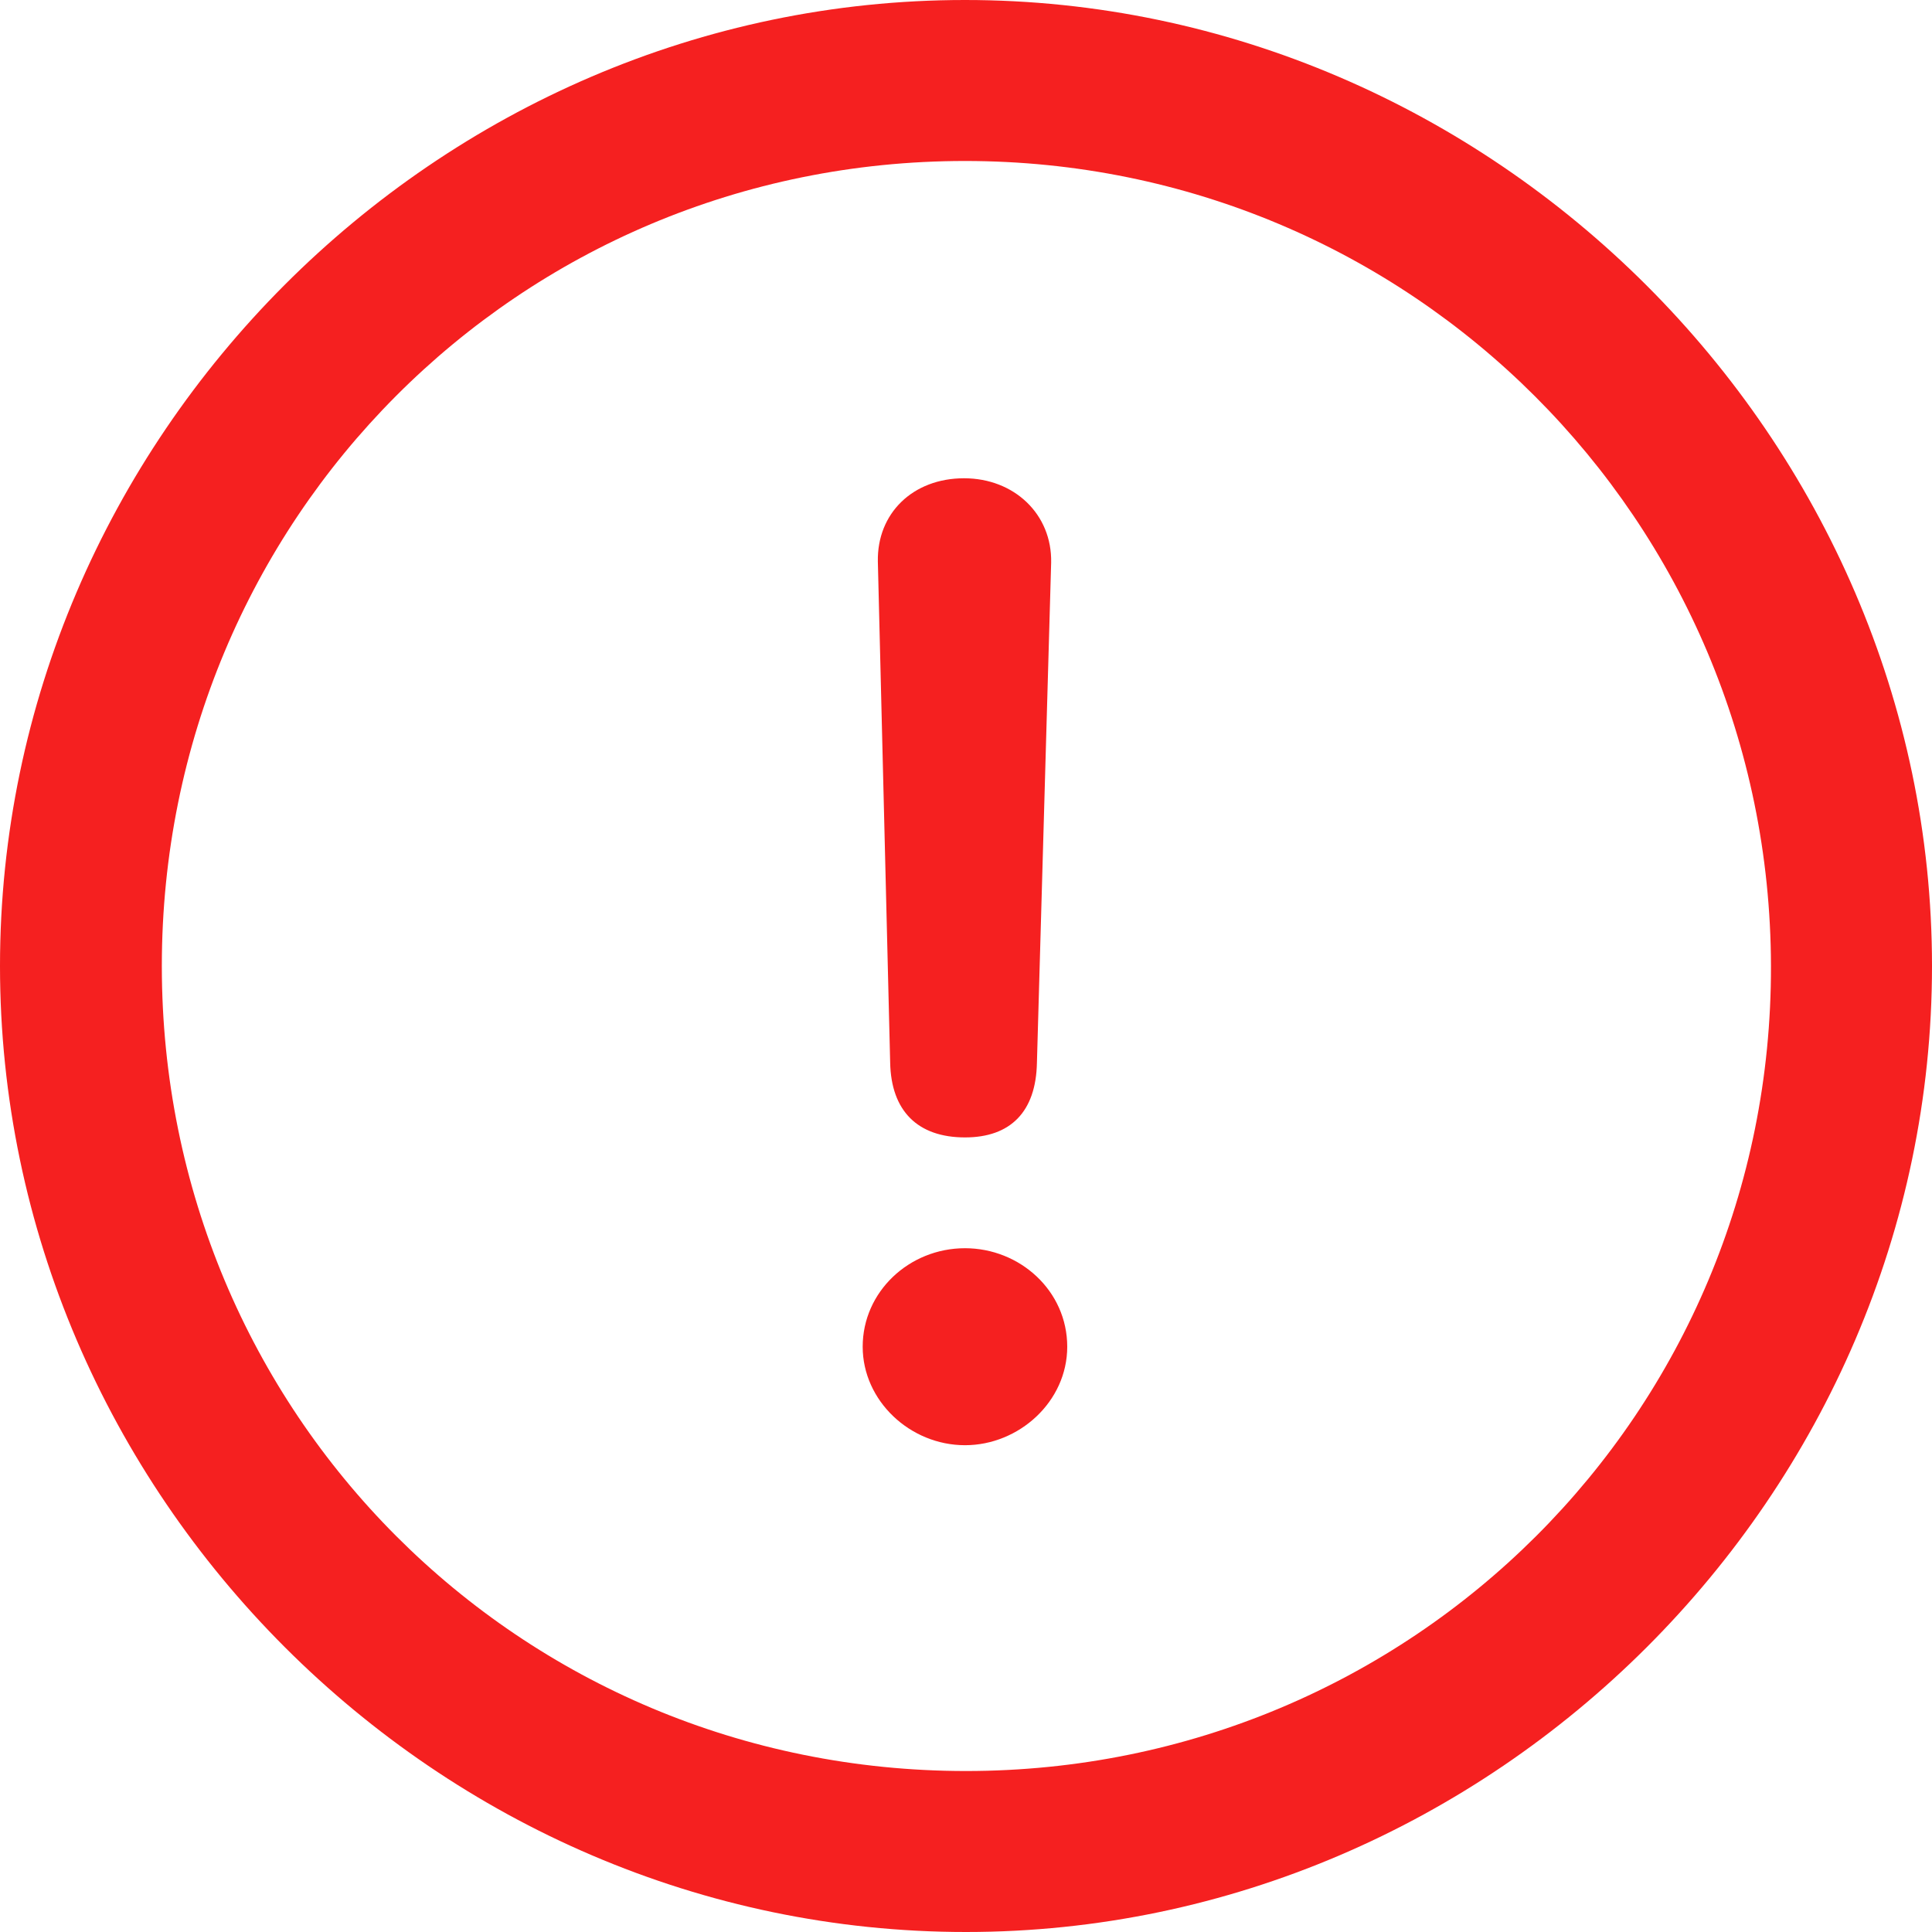 <svg width="80" height="80" viewBox="0 0 80 80" fill="none" xmlns="http://www.w3.org/2000/svg">
<g clip-path="url(#clip0_1191_5849)">
<path d="M39.999 80C61.843 80 80 61.882 80 40C80 18.156 61.803 0 39.959 0C18.078 0 0 18.156 0 40C0 61.882 18.116 80 39.999 80ZM40.001 73.334C21.488 73.334 6.701 58.509 6.701 40C6.701 21.528 21.448 6.666 39.959 6.666C58.43 6.666 73.292 21.529 73.332 40C73.371 58.511 58.469 73.334 39.998 73.334M39.959 47.098C41.84 47.098 42.899 46.039 42.937 44.001L43.526 23.295C43.566 21.293 41.997 19.804 39.919 19.804C37.8 19.804 36.311 21.255 36.35 23.254L36.86 44.001C36.899 46 37.998 47.098 39.959 47.098ZM39.959 59.843C42.193 59.843 44.192 58.039 44.192 55.765C44.192 53.451 42.233 51.686 39.959 51.686C37.645 51.686 35.722 53.489 35.722 55.765C35.722 58.001 37.683 59.843 39.959 59.843Z" fill="#F52020"/>
</g>
<defs>
<clipPath id="clip0_1191_5849">
<rect width="80" height="80" fill="white"/>
</clipPath>
</defs>
</svg>
